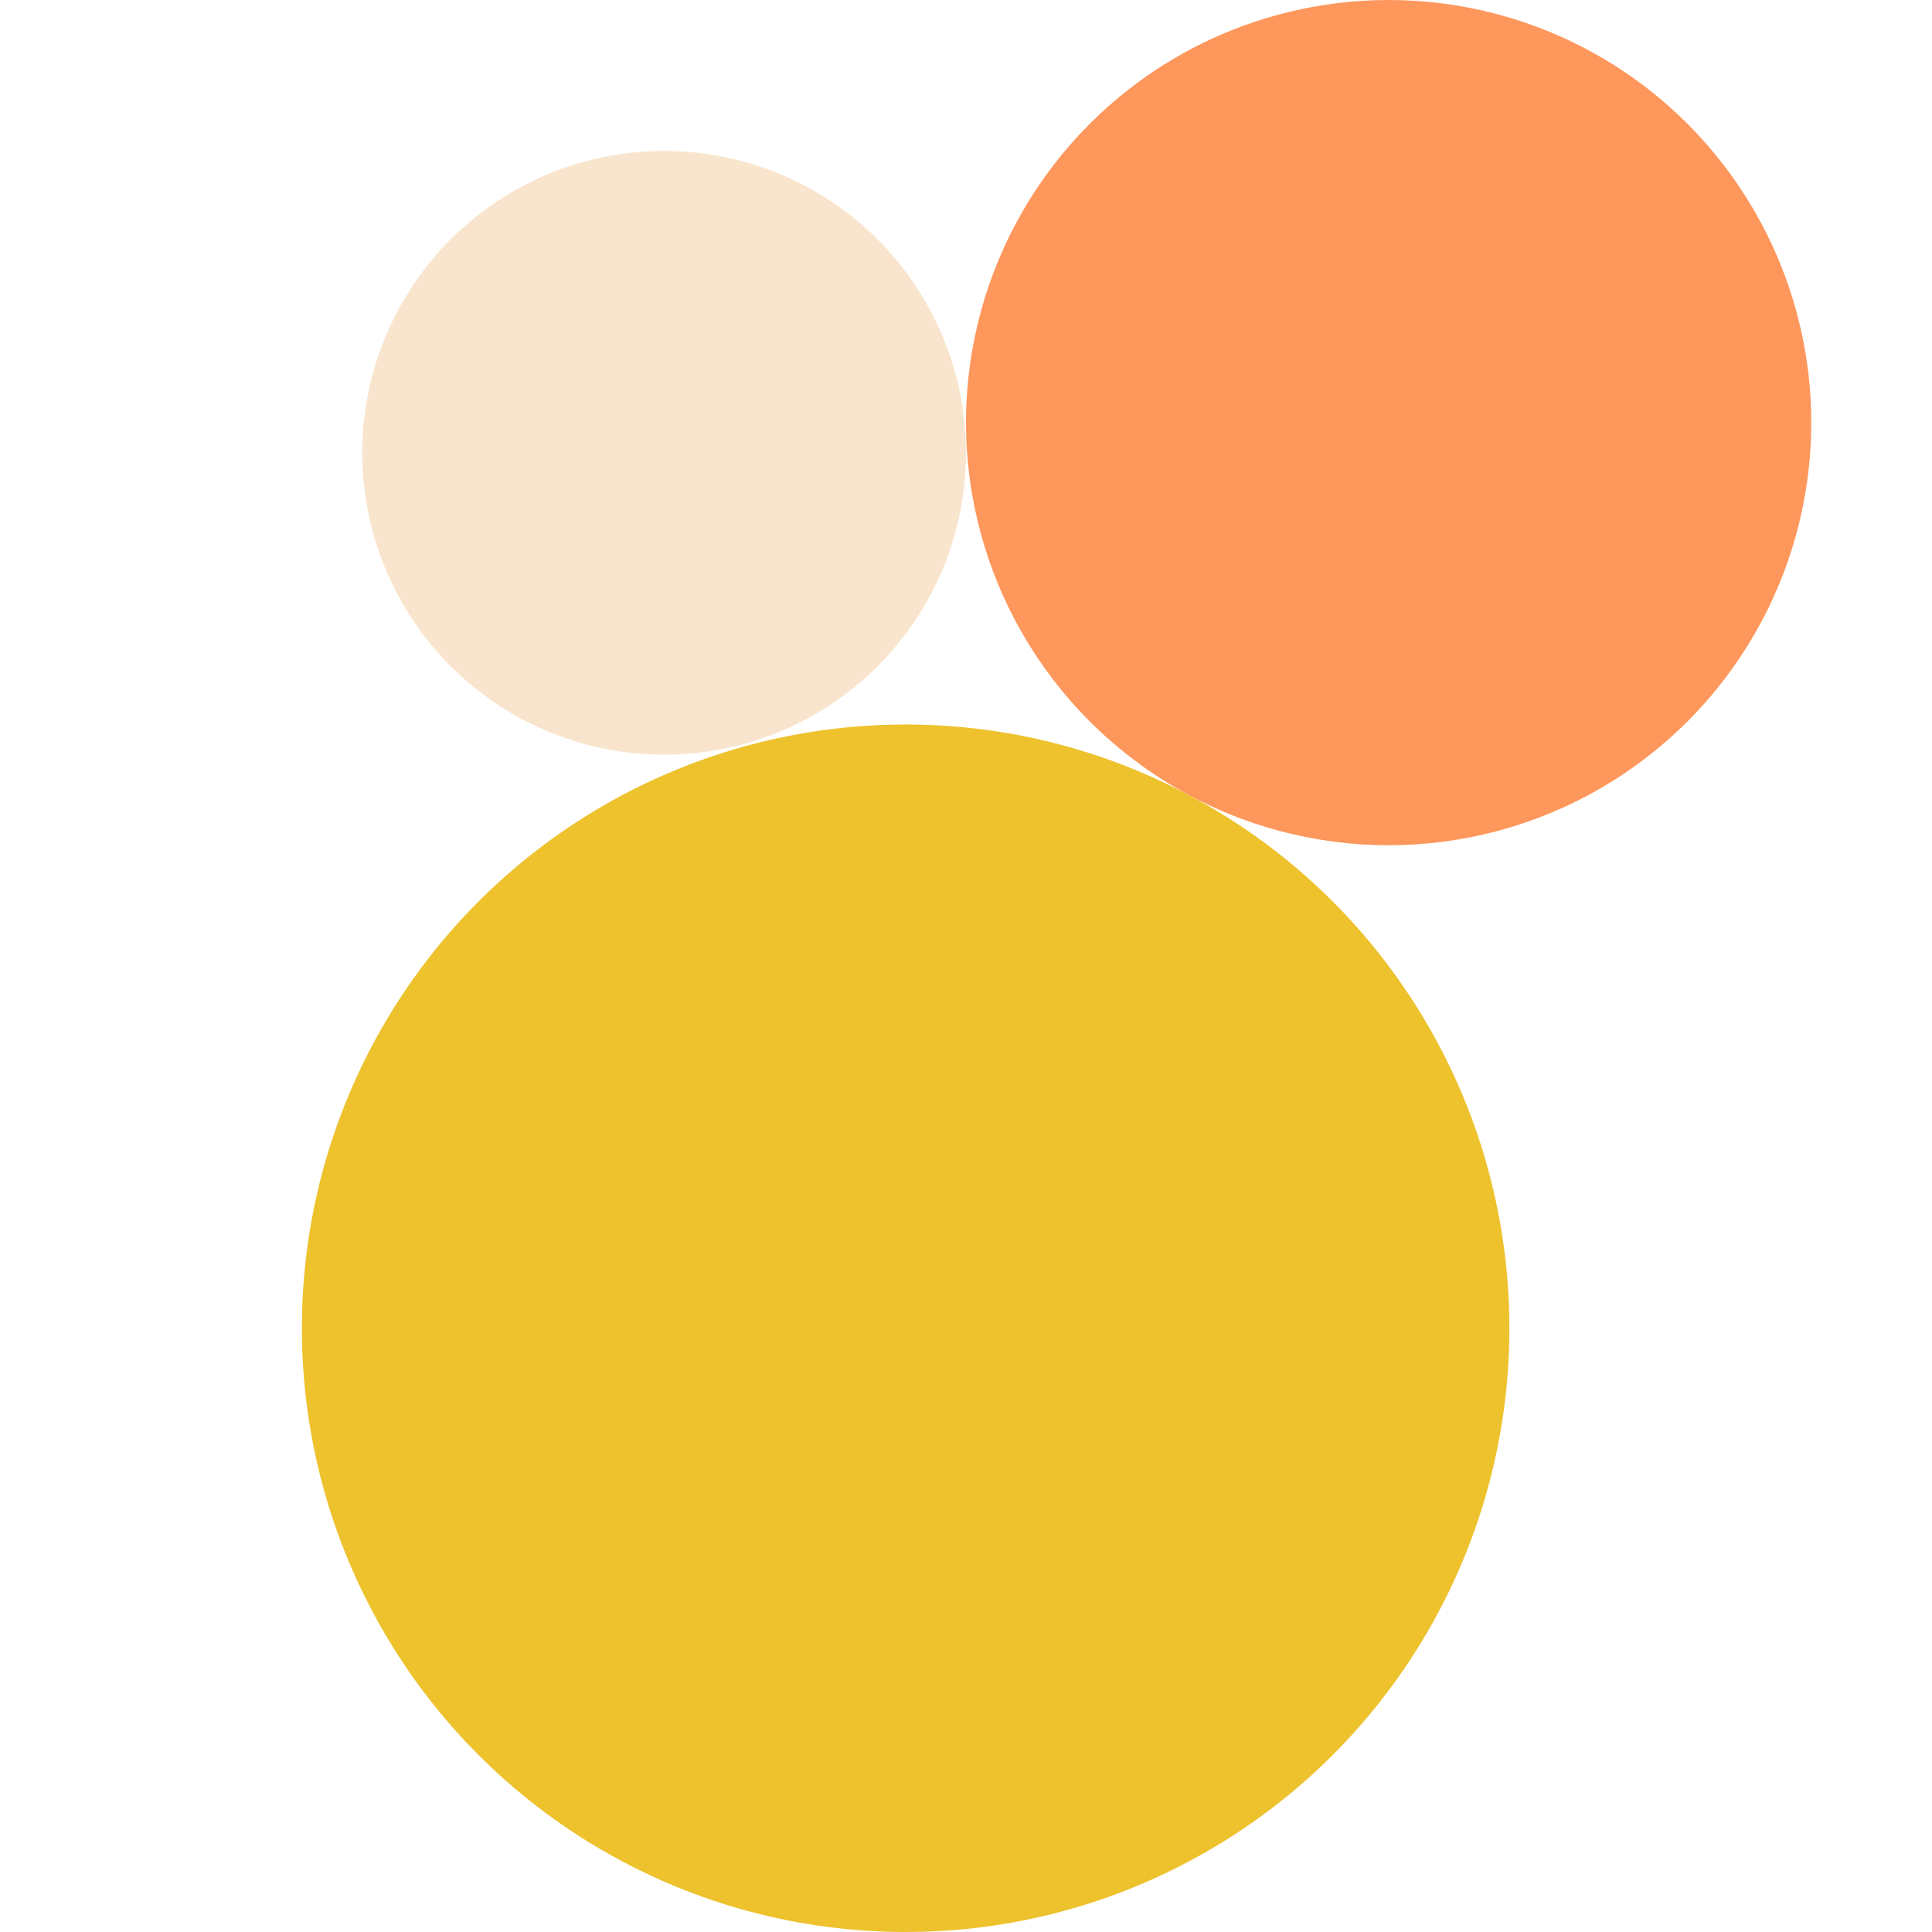 <svg width="32" height="32" viewBox="0 0 32 32" fill="none" xmlns="http://www.w3.org/2000/svg">
<circle cx="15" cy="22" r="10" fill="#EDC22D"/>
<circle cx="11" cy="7.5" r="5" fill="#F9E5CD"/>
<circle cx="23" cy="7" r="7" fill="#FE975C"/>
</svg>
